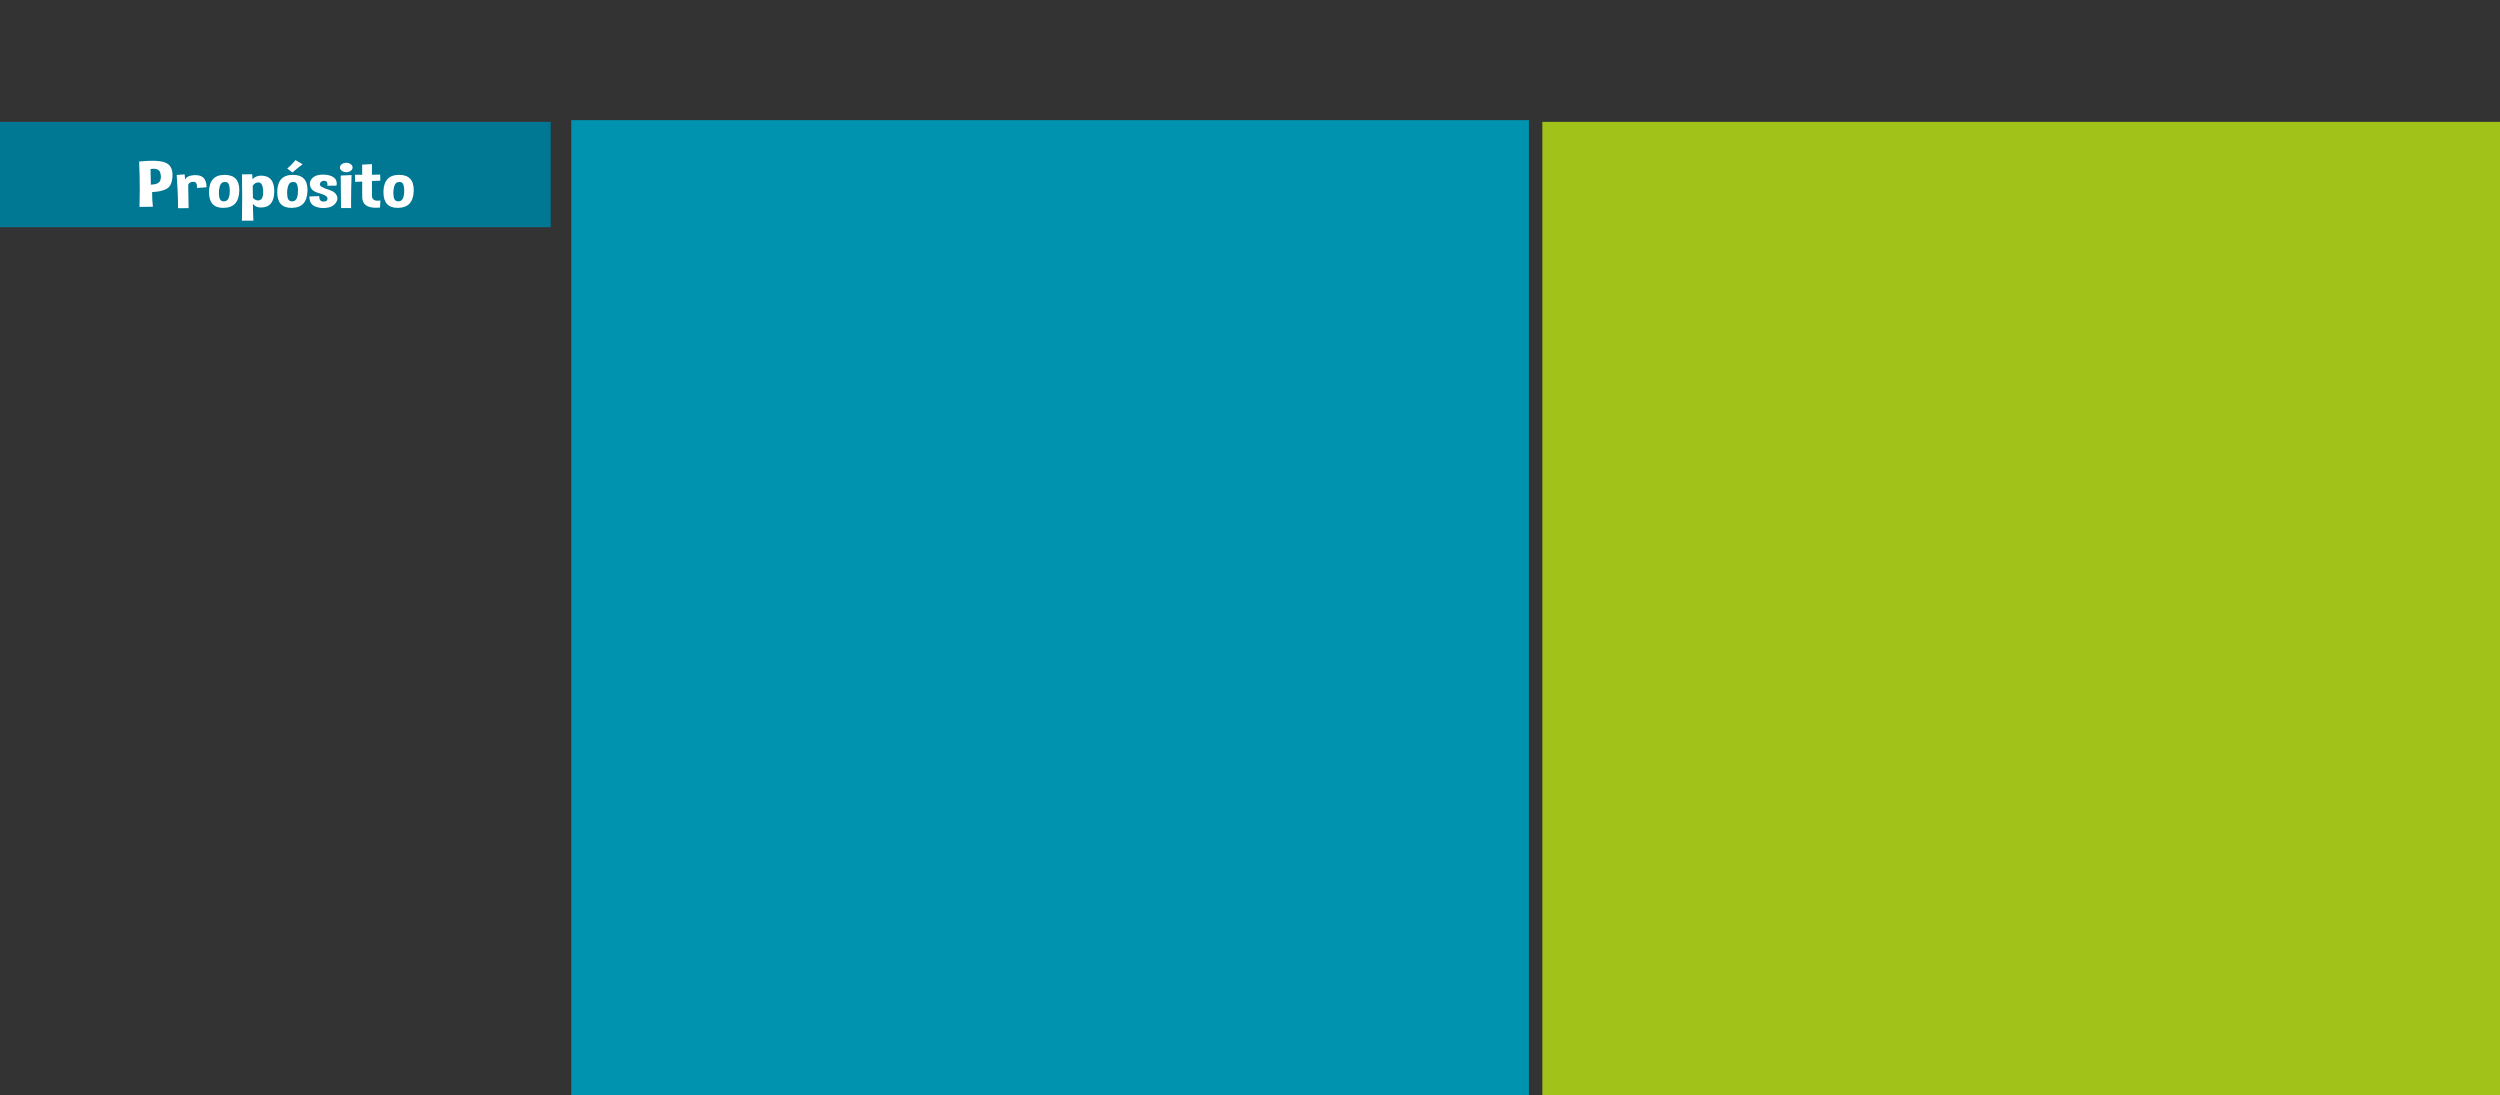 <?xml version="1.0" encoding="utf-8"?>
<!-- Generator: Adobe Illustrator 16.0.0, SVG Export Plug-In . SVG Version: 6.00 Build 0)  -->
<!DOCTYPE svg PUBLIC "-//W3C//DTD SVG 1.1//EN" "http://www.w3.org/Graphics/SVG/1.1/DTD/svg11.dtd">
<svg version="1.1" id="Capa_1" xmlns="http://www.w3.org/2000/svg" xmlns:xlink="http://www.w3.org/1999/xlink" x="0px" y="0px"
	 width="759.461px" height="332.717px" viewBox="0 0 759.461 332.717" enable-background="new 0 0 759.461 332.717"
	 xml:space="preserve">
<rect x="0" y="0" width="759.461" height="332.717" fill="#333333" stroke="none"/>
<g>
	<rect y="37.025" fill="#007893" width="167.292" height="32"/>
	<rect x="173.544" y="36.5" fill="#0093AF" width="290.921" height="296.215"/>
	<rect x="468.542" y="37.025" fill="#A0C219" width="290.92" height="295.69"/>
	<g>
		<path fill="#FFFFFF" d="M42.379,62.858c0.052-1.712,0.079-3.463,0.079-5.254c0-2.748-0.062-5.592-0.184-8.535
			c1.494-0.156,2.812-0.234,3.957-0.234c1.799,0,3.152,0.195,4.061,0.586c1.406,0.605,2.109,1.846,2.109,3.721v0.322
			c-0.087,2.057-0.712,3.374-1.874,3.95c-1.162,0.576-2.594,0.884-4.297,0.923c-0.009,0.202-0.013,0.41-0.013,0.625
			c0,1.081,0.074,2.36,0.223,3.838L42.379,62.858z M45.733,51.334l0.092,4.775c1.625-0.065,2.576-0.498,2.856-1.299
			c0.131-0.365,0.197-0.739,0.197-1.123c0-0.449-0.088-0.912-0.262-1.387c-0.262-0.697-0.917-1.045-1.965-1.045
			C46.371,51.256,46.065,51.282,45.733,51.334z"/>
		<path fill="#FFFFFF" d="M57.17,56.149l0.131,7.08l-3.209,0.02c0-2.995-0.136-6.357-0.406-10.088l2.411-0.195l0.131,1.592
			c0.367-0.781,1.223-1.227,2.568-1.338c0.201-0.013,0.393-0.02,0.576-0.02c1.057,0,1.86,0.257,2.411,0.771
			c0.637,0.612,0.96,1.585,0.969,2.92l-2.908,0.215c0.009-0.111,0.013-0.218,0.013-0.322c0-1.042-0.363-1.562-1.087-1.562h-0.052
			C57.877,55.254,57.362,55.563,57.17,56.149z"/>
		<path fill="#FFFFFF" d="M68.24,53.122c2.969,0,4.454,1.537,4.454,4.609c0,0.124-0.004,0.248-0.013,0.371
			c-0.123,3.327-1.703,5.006-4.743,5.039c-0.035,0.006-0.07,0.01-0.105,0.01c-2.891,0-4.336-1.572-4.336-4.717v-0.273
			C63.584,54.801,65.166,53.122,68.24,53.122z M67.808,55.348c-0.55,0.143-0.926,0.674-1.127,1.592
			c-0.122,0.547-0.183,1.097-0.183,1.65c0,0.371,0.026,0.746,0.079,1.123c0.139,0.938,0.589,1.422,1.349,1.455h0.092
			c0.708,0,1.192-0.348,1.454-1.045c0.218-0.58,0.328-1.266,0.328-2.061c0-0.195-0.004-0.394-0.013-0.596
			c-0.07-1.048-0.279-1.703-0.629-1.963c-0.218-0.156-0.48-0.234-0.786-0.234C68.196,55.27,68.008,55.296,67.808,55.348z"/>
		<path fill="#FFFFFF" d="M73.493,67.047c0.052-2.194,0.079-4.528,0.079-7.002c0-2.252-0.022-4.616-0.065-7.09l3.104-0.01
			l0.105,1.504c0.646-0.729,1.506-1.094,2.581-1.094c2.682,0,4.022,1.579,4.022,4.736v0.195c-0.062,3.164-1.397,4.746-4.009,4.746
			c-0.105,0-0.21-0.003-0.314-0.01c-0.891-0.033-1.611-0.394-2.162-1.084c0,1.445,0.048,3.148,0.145,5.107h-3.486V67.047z
			 M76.768,56.452l0.065,3.672c0.507,0.514,1.018,0.771,1.533,0.771c0.209,0,0.419-0.045,0.629-0.137
			c0.637-0.26,0.956-1.039,0.956-2.334c0-0.156-0.004-0.319-0.013-0.488c-0.087-1.588-0.511-2.425-1.271-2.51
			c-0.079-0.006-0.153-0.01-0.223-0.01C77.781,55.417,77.222,55.762,76.768,56.452z"/>
		<path fill="#FFFFFF" d="M88.965,53.122c2.969,0,4.454,1.537,4.454,4.609c0,0.124-0.004,0.248-0.013,0.371
			c-0.122,3.327-1.703,5.006-4.742,5.039c-0.035,0.006-0.07,0.01-0.104,0.01c-2.891,0-4.336-1.572-4.336-4.717v-0.273
			C84.31,54.801,85.891,53.122,88.965,53.122z M88.533,55.348c-0.55,0.143-0.926,0.674-1.127,1.592
			c-0.122,0.547-0.183,1.097-0.183,1.65c0,0.371,0.026,0.746,0.079,1.123c0.14,0.938,0.589,1.422,1.349,1.455h0.092
			c0.708,0,1.192-0.348,1.454-1.045c0.218-0.58,0.328-1.266,0.328-2.061c0-0.195-0.004-0.394-0.013-0.596
			c-0.07-1.048-0.28-1.703-0.629-1.963c-0.218-0.156-0.48-0.234-0.786-0.234C88.921,55.27,88.733,55.296,88.533,55.348z
			 M87.262,51.217c1.022-0.905,1.86-1.768,2.515-2.588l2.149,1.27c-0.926,0.677-1.957,1.507-3.092,2.49L87.262,51.217z"/>
		<path fill="#FFFFFF" d="M93.982,59.684l3-0.107v0.127c0,1.002,0.415,1.51,1.245,1.523h0.052c0.804,0,1.206-0.29,1.206-0.869V60.29
			c-0.035-0.638-0.828-1.152-2.378-1.543c-1.55-0.391-2.482-1.048-2.797-1.973c-0.114-0.326-0.17-0.638-0.17-0.938
			c0-0.547,0.188-1.055,0.563-1.523c0.576-0.716,1.45-1.126,2.62-1.23c0.314-0.026,0.62-0.039,0.917-0.039
			c0.777,0,1.462,0.101,2.057,0.303c0.812,0.28,1.375,0.68,1.69,1.201c0.21,0.358,0.314,0.755,0.314,1.191
			c0,0.208-0.022,0.423-0.065,0.646l-2.804,0.049c0.026-0.163,0.04-0.312,0.04-0.449c0-0.651-0.28-1-0.838-1.045
			c-0.062-0.006-0.123-0.01-0.184-0.01c-0.576,0-0.965,0.218-1.166,0.654c-0.07,0.15-0.104,0.287-0.104,0.41
			c0,0.306,0.192,0.57,0.576,0.791c0.542,0.312,1.343,0.63,2.404,0.952c1.061,0.322,1.775,0.871,2.142,1.646
			c0.131,0.293,0.196,0.586,0.196,0.879c0,0.495-0.192,0.993-0.576,1.494c-0.611,0.801-1.559,1.266-2.843,1.396
			c-0.28,0.033-0.555,0.049-0.825,0.049c-0.961,0-1.852-0.186-2.673-0.557C94.533,62.168,94,61.182,93.982,59.684z"/>
		<path fill="#FFFFFF" d="M107.109,50.875c0,0.397-0.188,0.736-0.563,1.016c-0.375,0.28-0.83,0.42-1.363,0.42
			c-0.523,0-0.974-0.14-1.349-0.42c-0.375-0.28-0.563-0.619-0.563-1.016c0-0.391,0.188-0.726,0.563-1.006
			c0.375-0.28,0.826-0.42,1.349-0.42c0.533,0,0.987,0.14,1.363,0.42C106.922,50.149,107.109,50.485,107.109,50.875z M103.598,63.2
			c-0.061-3.809-0.092-7.1-0.092-9.873l3.302-0.146c-0.105,2.656-0.157,5.296-0.157,7.92c0,0.703,0.004,1.403,0.013,2.1
			L103.598,63.2L103.598,63.2z"/>
		<path fill="#FFFFFF" d="M110.018,50.006l2.974-0.146v3.232l2.502-0.049l0.039,1.846l-2.541,0.088v4.443
			c0,1.035,0.589,1.553,1.769,1.553c0.244,0,0.511-0.023,0.799-0.068l-0.118,2.148c-0.419,0.039-0.817,0.059-1.192,0.059
			c-2.76,0-4.166-1.061-4.218-3.184v-4.775l-2.148,0.098l-0.053-2.178l2.201,0.021L110.018,50.006z"/>
		<path fill="#FFFFFF" d="M121.231,53.122c2.969,0,4.455,1.537,4.455,4.609c0,0.124-0.005,0.248-0.013,0.371
			c-0.123,3.327-1.703,5.006-4.743,5.039c-0.035,0.006-0.07,0.01-0.104,0.01c-2.891,0-4.336-1.572-4.336-4.717v-0.273
			C116.577,54.801,118.157,53.122,121.231,53.122z M120.799,55.348c-0.55,0.143-0.926,0.674-1.127,1.592
			c-0.122,0.547-0.183,1.097-0.183,1.65c0,0.371,0.026,0.746,0.079,1.123c0.14,0.938,0.589,1.422,1.35,1.455h0.091
			c0.708,0,1.192-0.348,1.455-1.045c0.218-0.58,0.327-1.266,0.327-2.061c0-0.195-0.004-0.394-0.013-0.596
			c-0.07-1.048-0.279-1.703-0.628-1.963c-0.219-0.156-0.48-0.234-0.786-0.234C121.188,55.27,121,55.296,120.799,55.348z"/>
	</g>
</g>
</svg>
